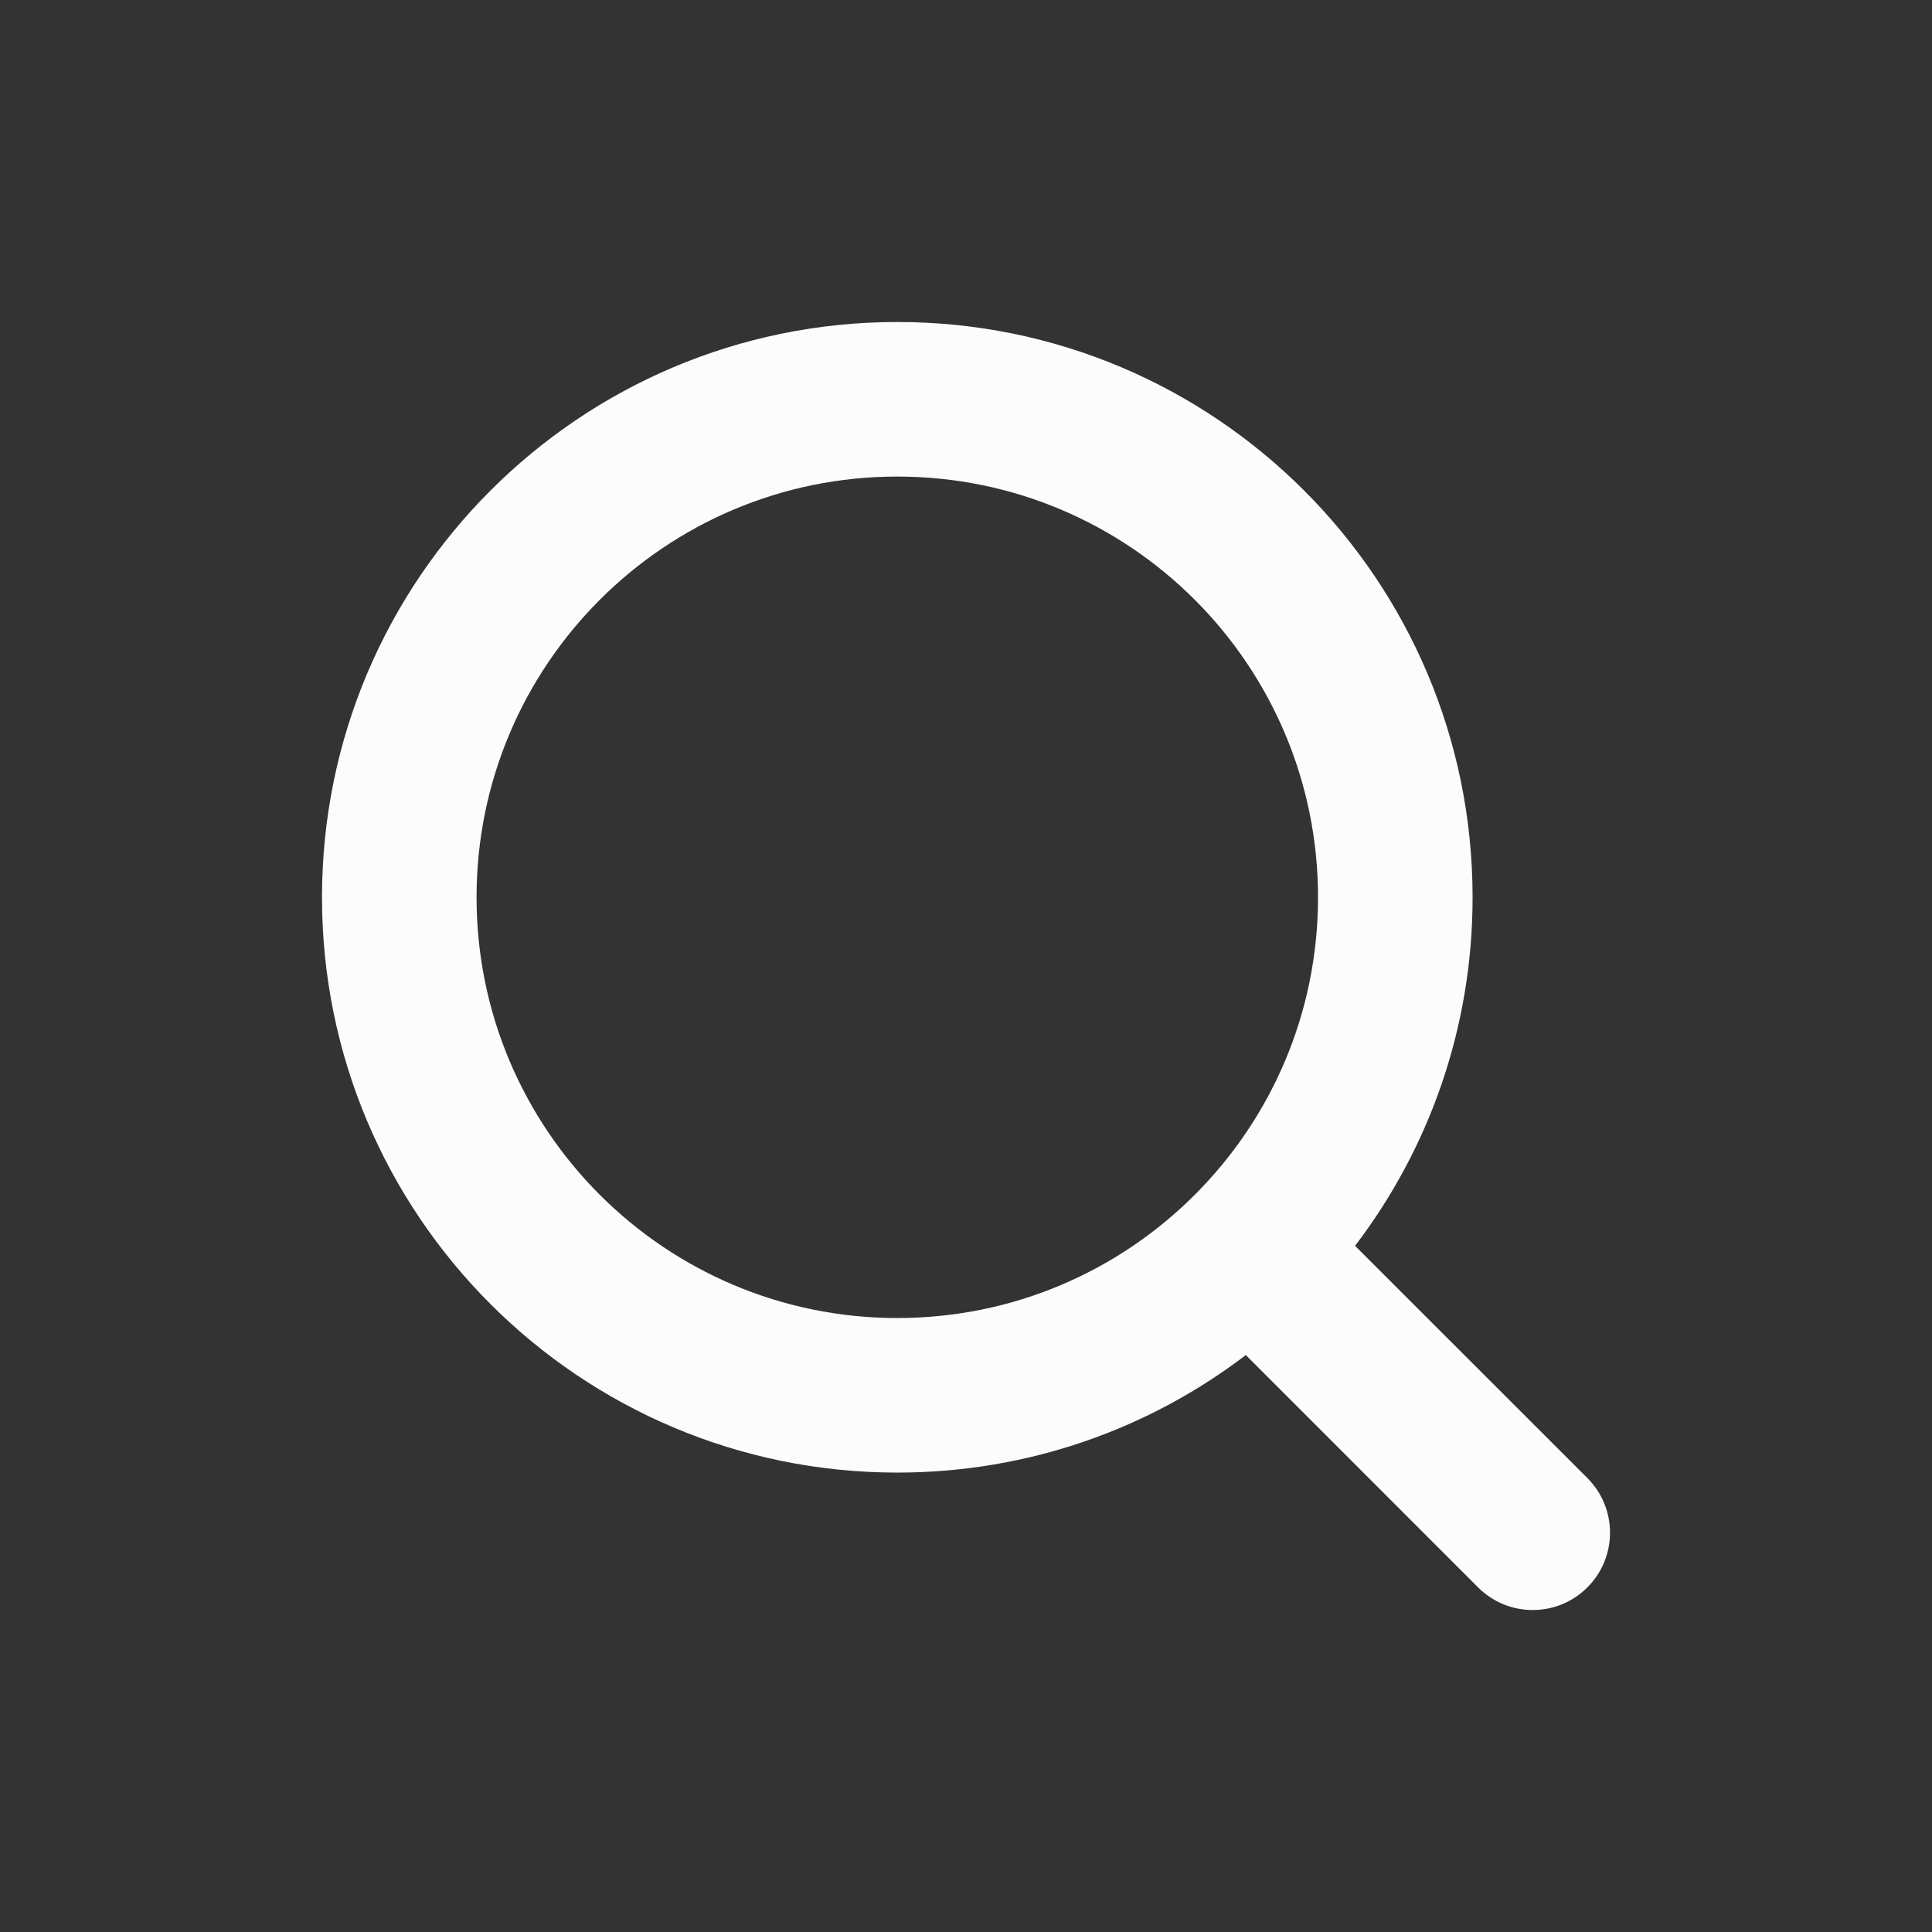 <svg width="24" height="24" viewBox="0 0 24 24" fill="none" xmlns="http://www.w3.org/2000/svg">
<rect x="0" y="0" width="24" height="24" fill="#333333" stroke="none"/>
<path fill-rule="evenodd" clip-rule="evenodd" d="M11.147 5.92C8.26 5.92 5.92 8.26 5.92 11.147C5.92 14.033 8.26 16.373 11.147 16.373C12.59 16.373 13.896 15.789 14.842 14.842C15.789 13.896 16.373 12.59 16.373 11.147C16.373 8.26 14.033 5.92 11.147 5.92ZM4 11.147C4 7.2 7.2 4 11.147 4C15.094 4 18.293 7.2 18.293 11.147C18.293 12.774 17.749 14.275 16.833 15.476L19.719 18.361C20.094 18.736 20.094 19.344 19.719 19.719C19.344 20.094 18.736 20.094 18.361 19.719L15.476 16.833C14.275 17.749 12.774 18.293 11.147 18.293C7.2 18.293 4 15.094 4 11.147Z" fill="#FCFCFD"/>
</svg>
